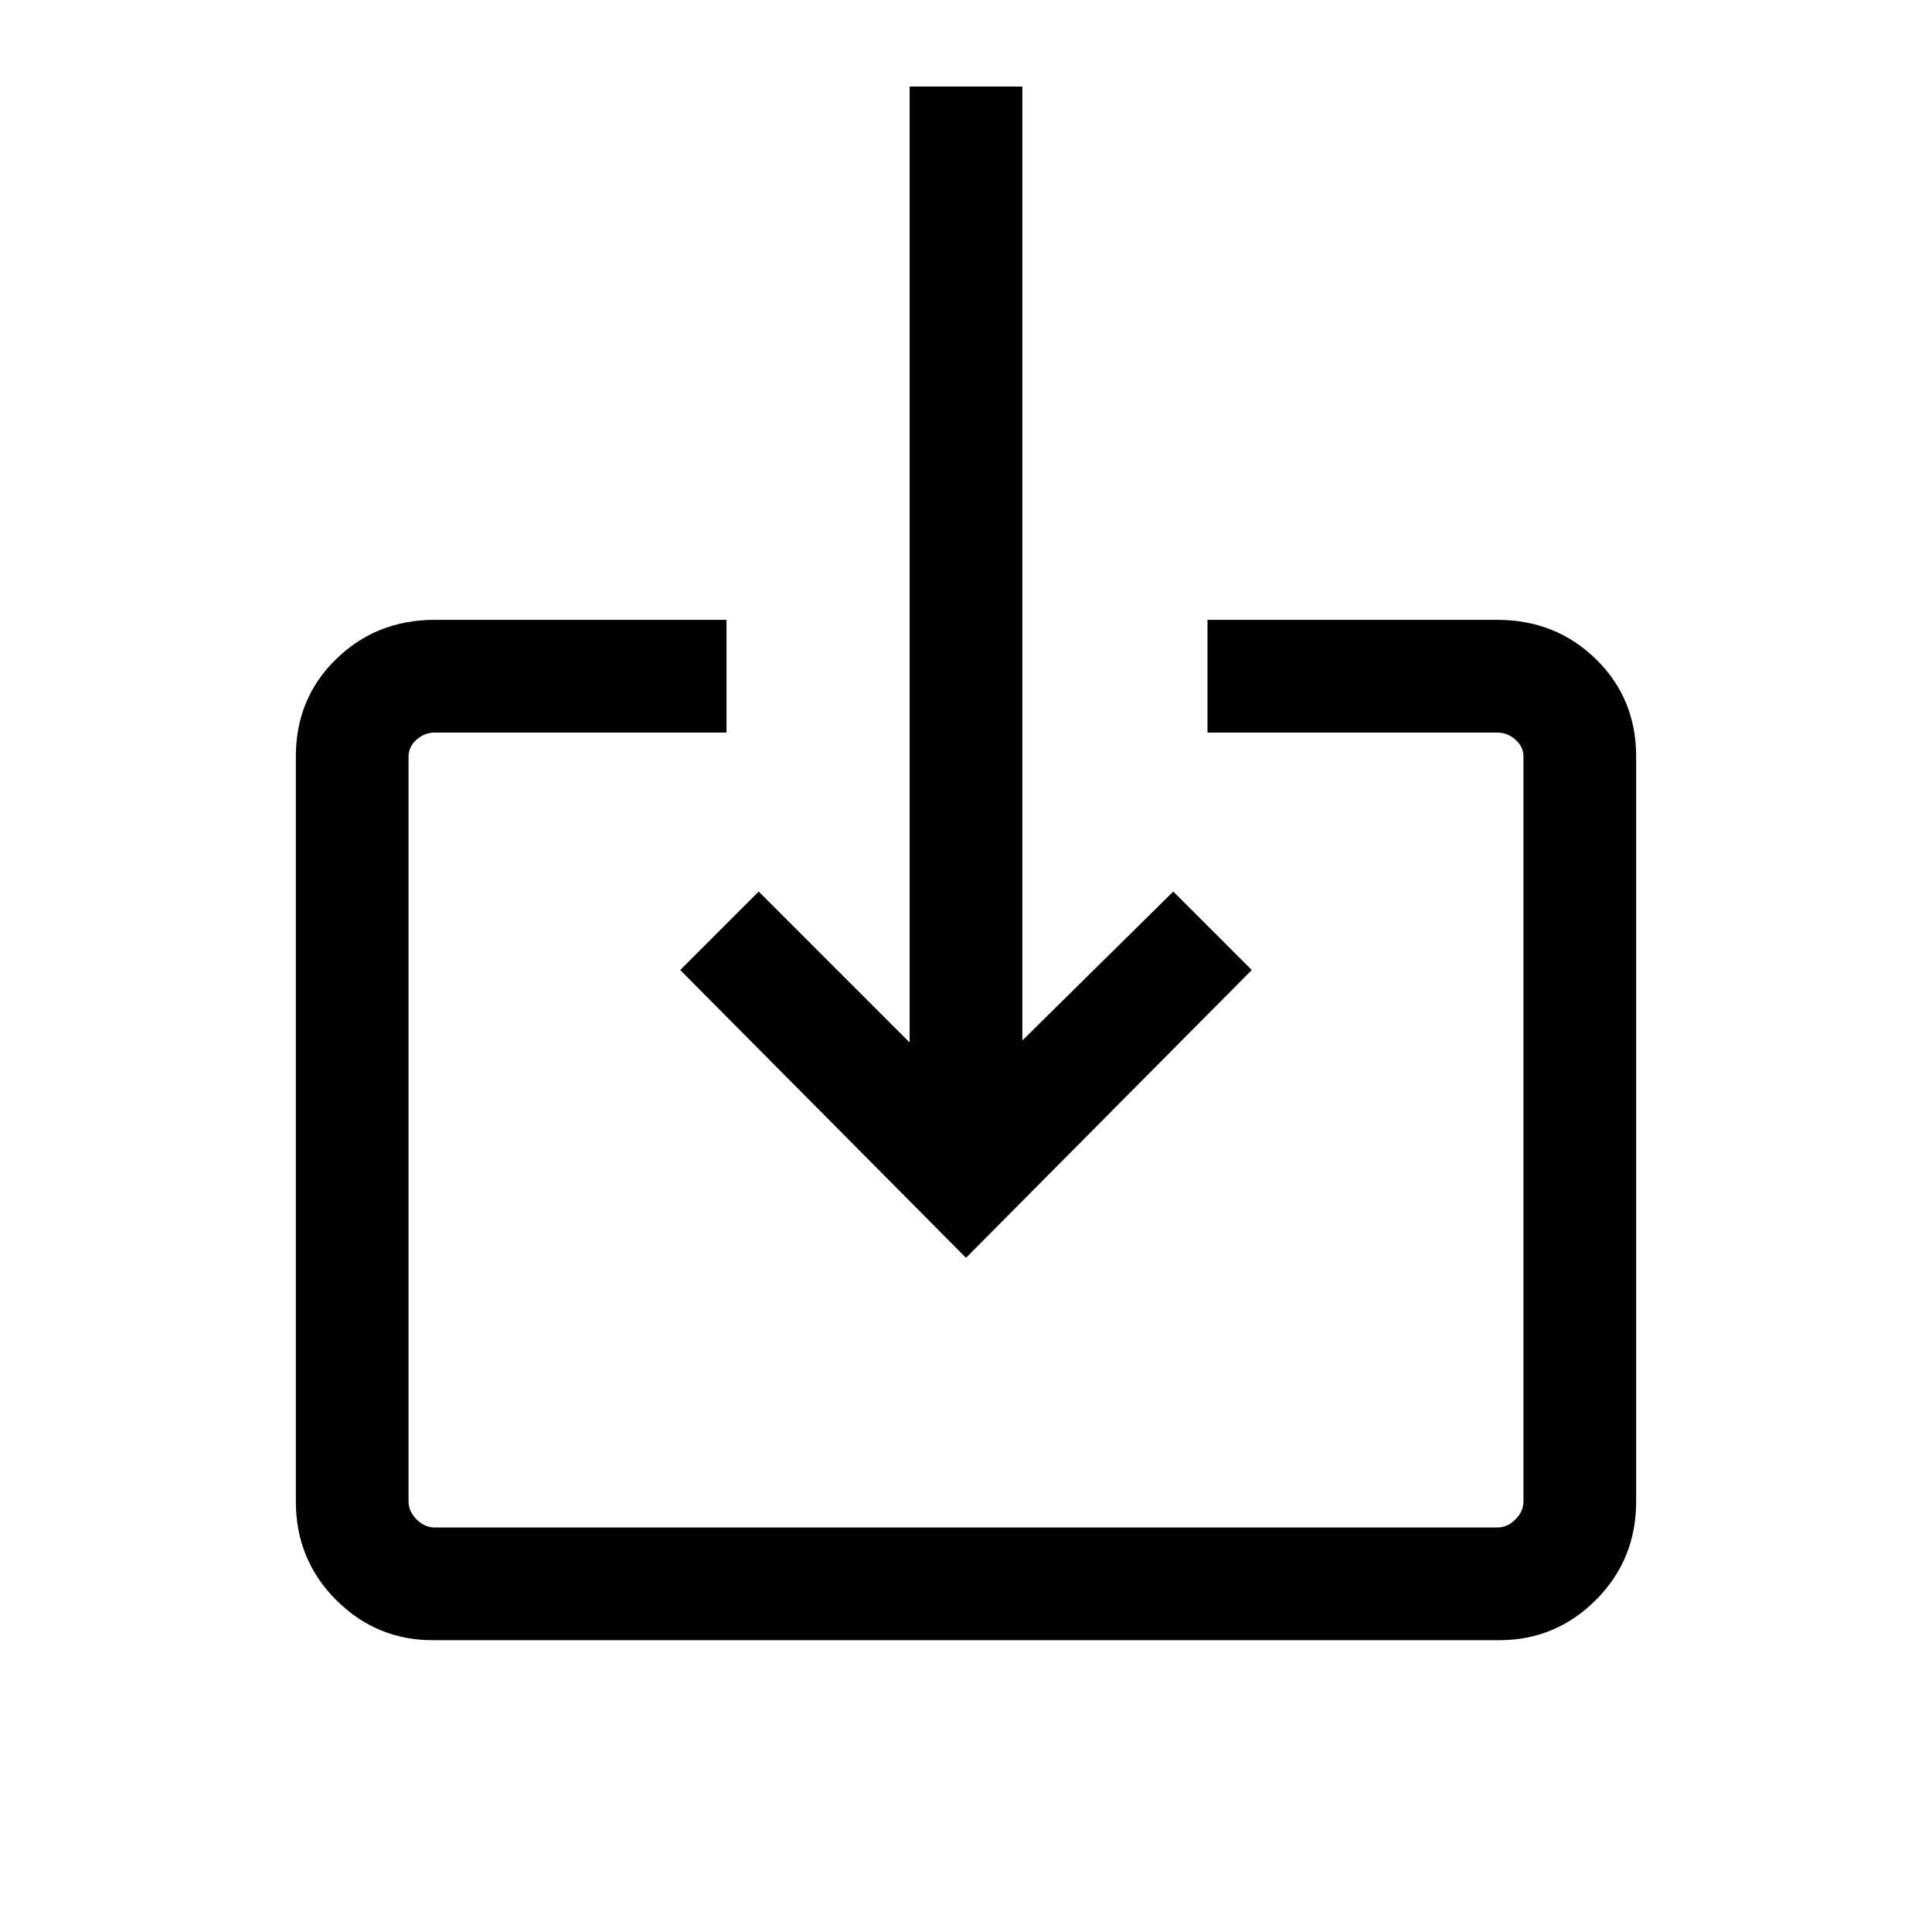 <svg xmlns="http://www.w3.org/2000/svg" height="24" width="24"><path d="M5.375 20.375Q4.675 20.375 4.175 19.875Q3.675 19.375 3.675 18.65V9.4Q3.675 8.675 4.175 8.188Q4.675 7.7 5.4 7.7H9.025V9.1H5.4Q5.275 9.1 5.175 9.188Q5.075 9.275 5.075 9.4V18.65Q5.075 18.775 5.175 18.875Q5.275 18.975 5.4 18.975H18.6Q18.725 18.975 18.825 18.875Q18.925 18.775 18.925 18.65V9.4Q18.925 9.275 18.825 9.188Q18.725 9.1 18.6 9.1H15V7.7H18.6Q19.325 7.7 19.825 8.188Q20.325 8.675 20.325 9.4V18.65Q20.325 19.375 19.825 19.875Q19.325 20.375 18.625 20.375ZM12 15.625 8.45 12.05 9.425 11.075 11.3 12.95V1.075H12.7V12.925L14.575 11.075L15.55 12.05Z"/></svg>